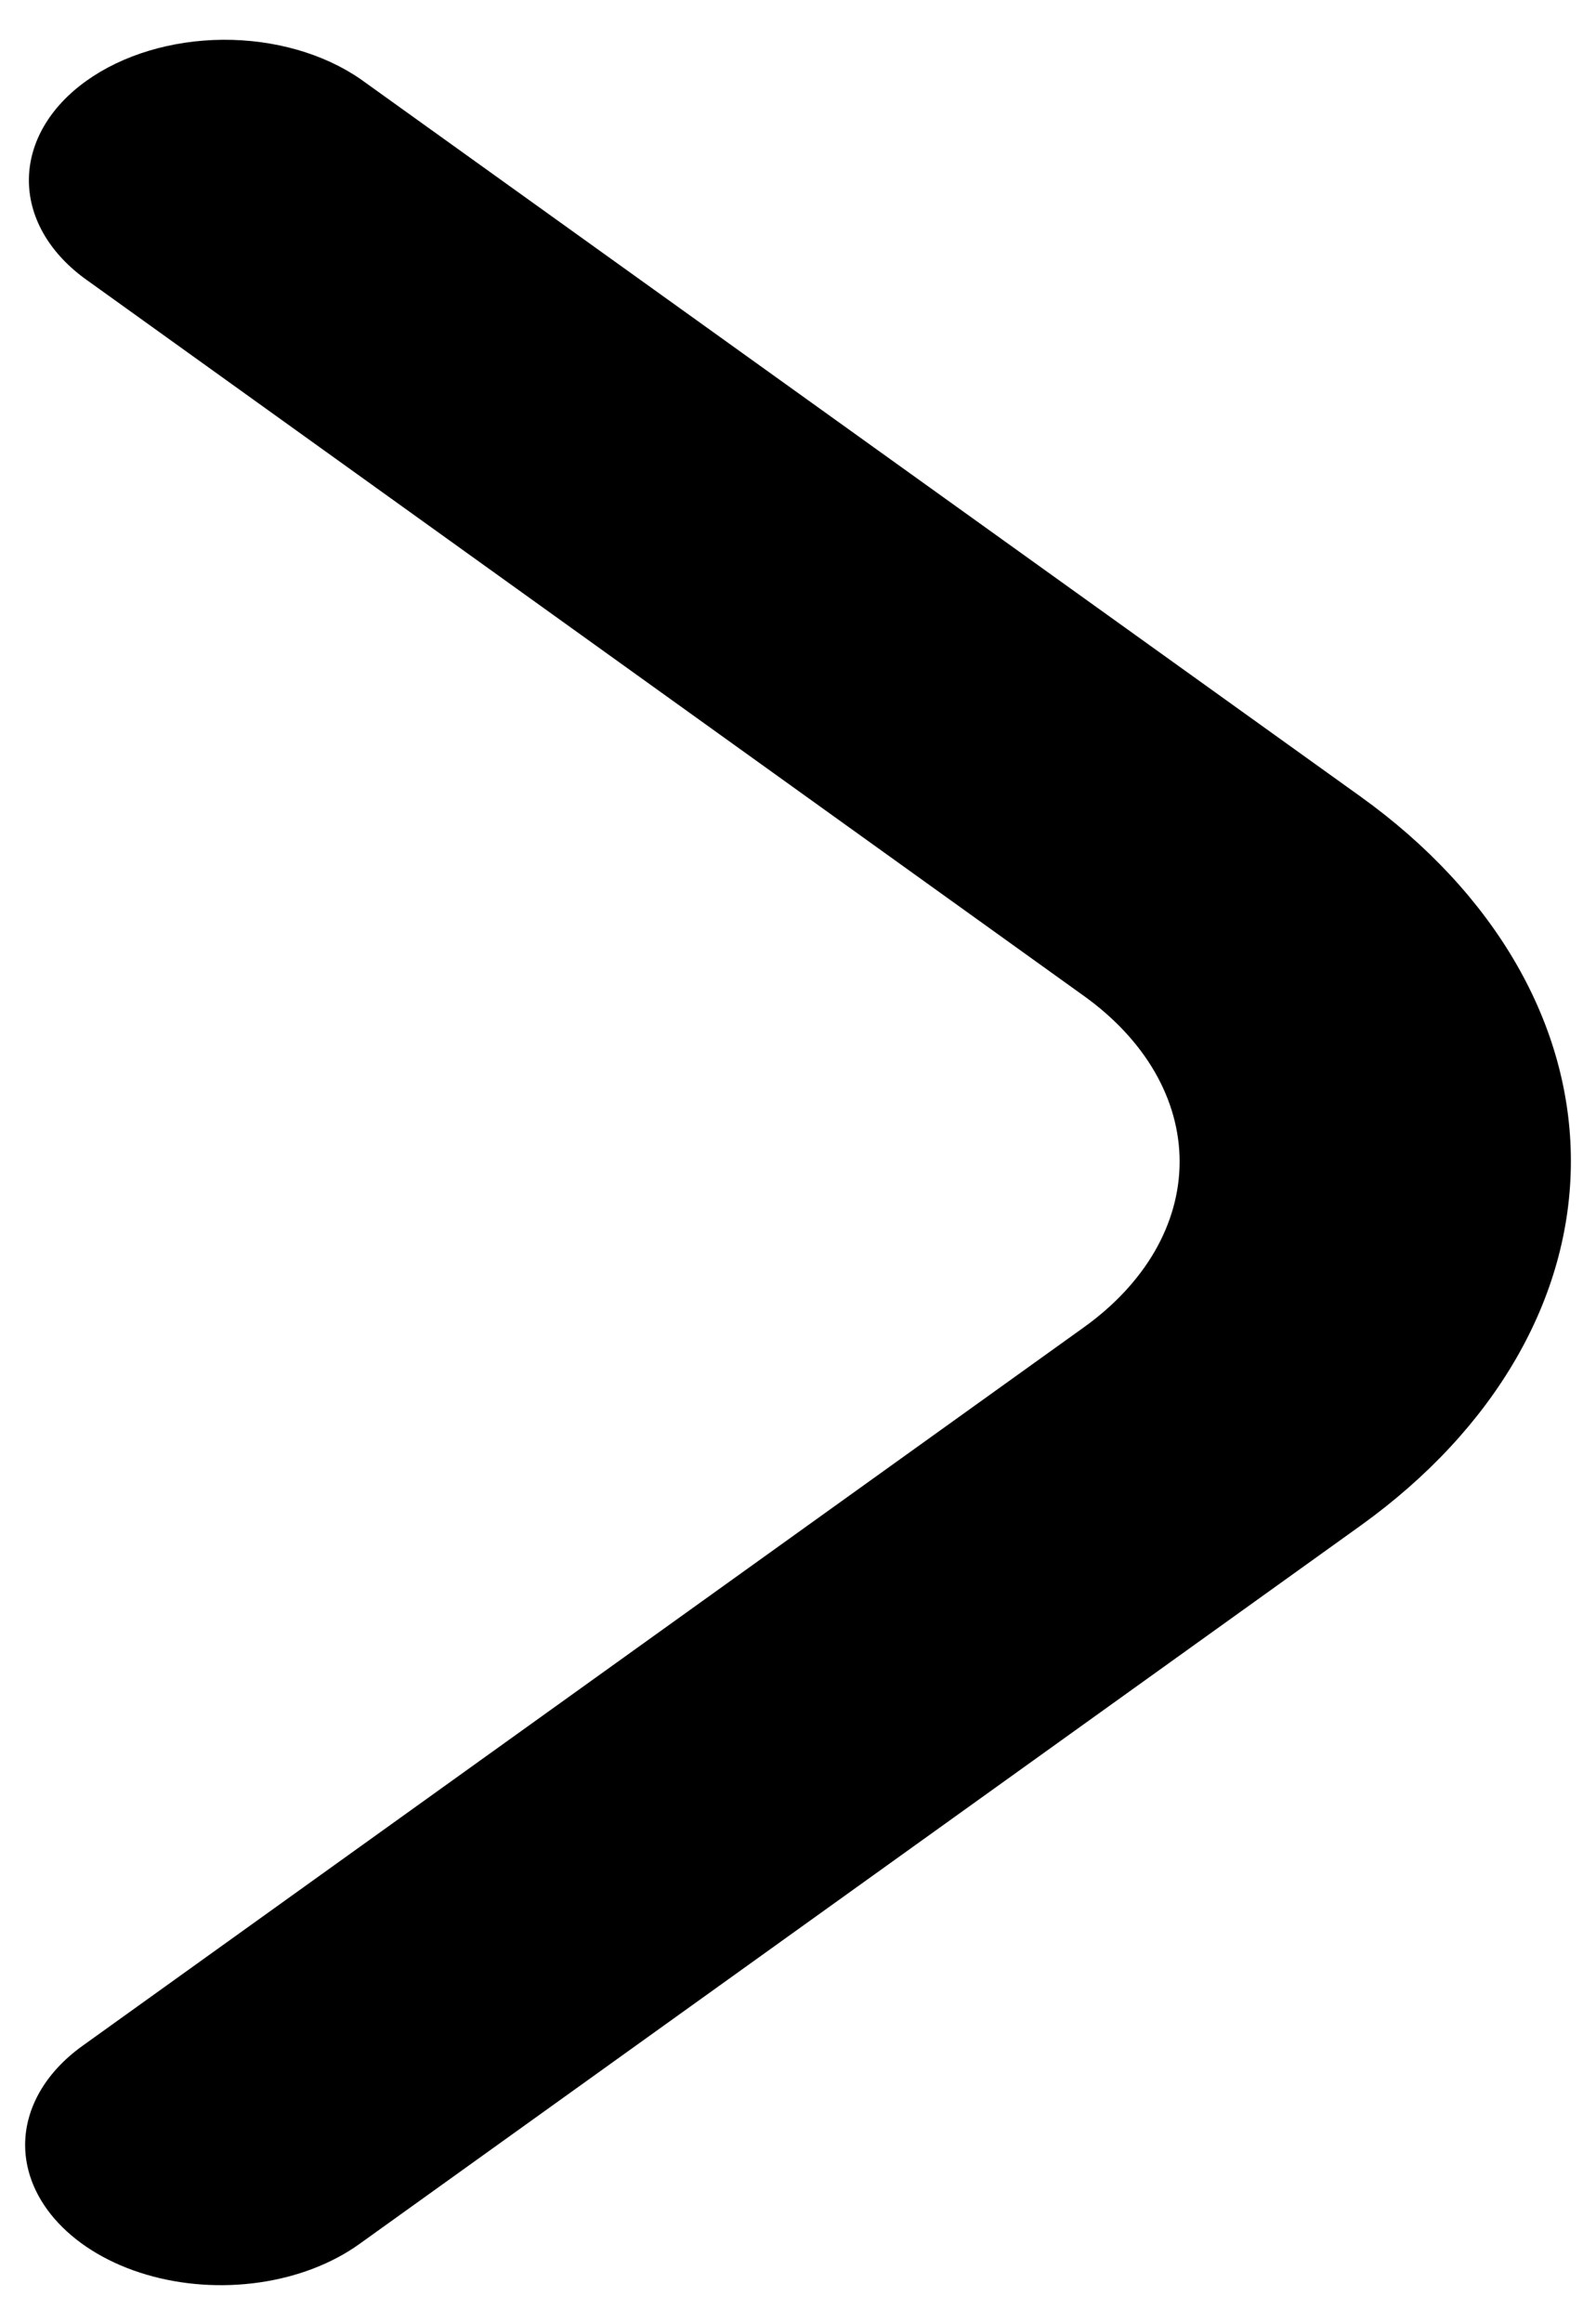 <svg width="22" height="32" viewBox="0 0 27 38" fill="none" xmlns="http://www.w3.org/2000/svg">
    <path d="M0.425 35.625C0.425 34.995 0.775 34.392 1.396 33.947L18.339 21.799C18.851 21.432 19.258 20.995 19.536 20.515C19.813 20.035 19.956 19.52 19.956 19C19.956 18.48 19.813 17.965 19.536 17.485C19.258 17.005 18.851 16.568 18.339 16.201L1.418 4.061C0.815 3.613 0.481 3.013 0.489 2.391C0.496 1.768 0.844 1.172 1.459 0.732C2.073 0.292 2.904 0.042 3.772 0.036C4.641 0.031 5.477 0.27 6.102 0.703L23.022 12.833C25.297 14.467 26.575 16.682 26.575 18.991C26.575 21.3 25.297 23.515 23.022 25.15L6.08 37.297C5.617 37.629 5.028 37.855 4.386 37.947C3.745 38.039 3.079 37.993 2.474 37.814C1.869 37.635 1.352 37.332 0.987 36.942C0.622 36.553 0.426 36.094 0.425 35.625Z" fill="black" />
</svg>